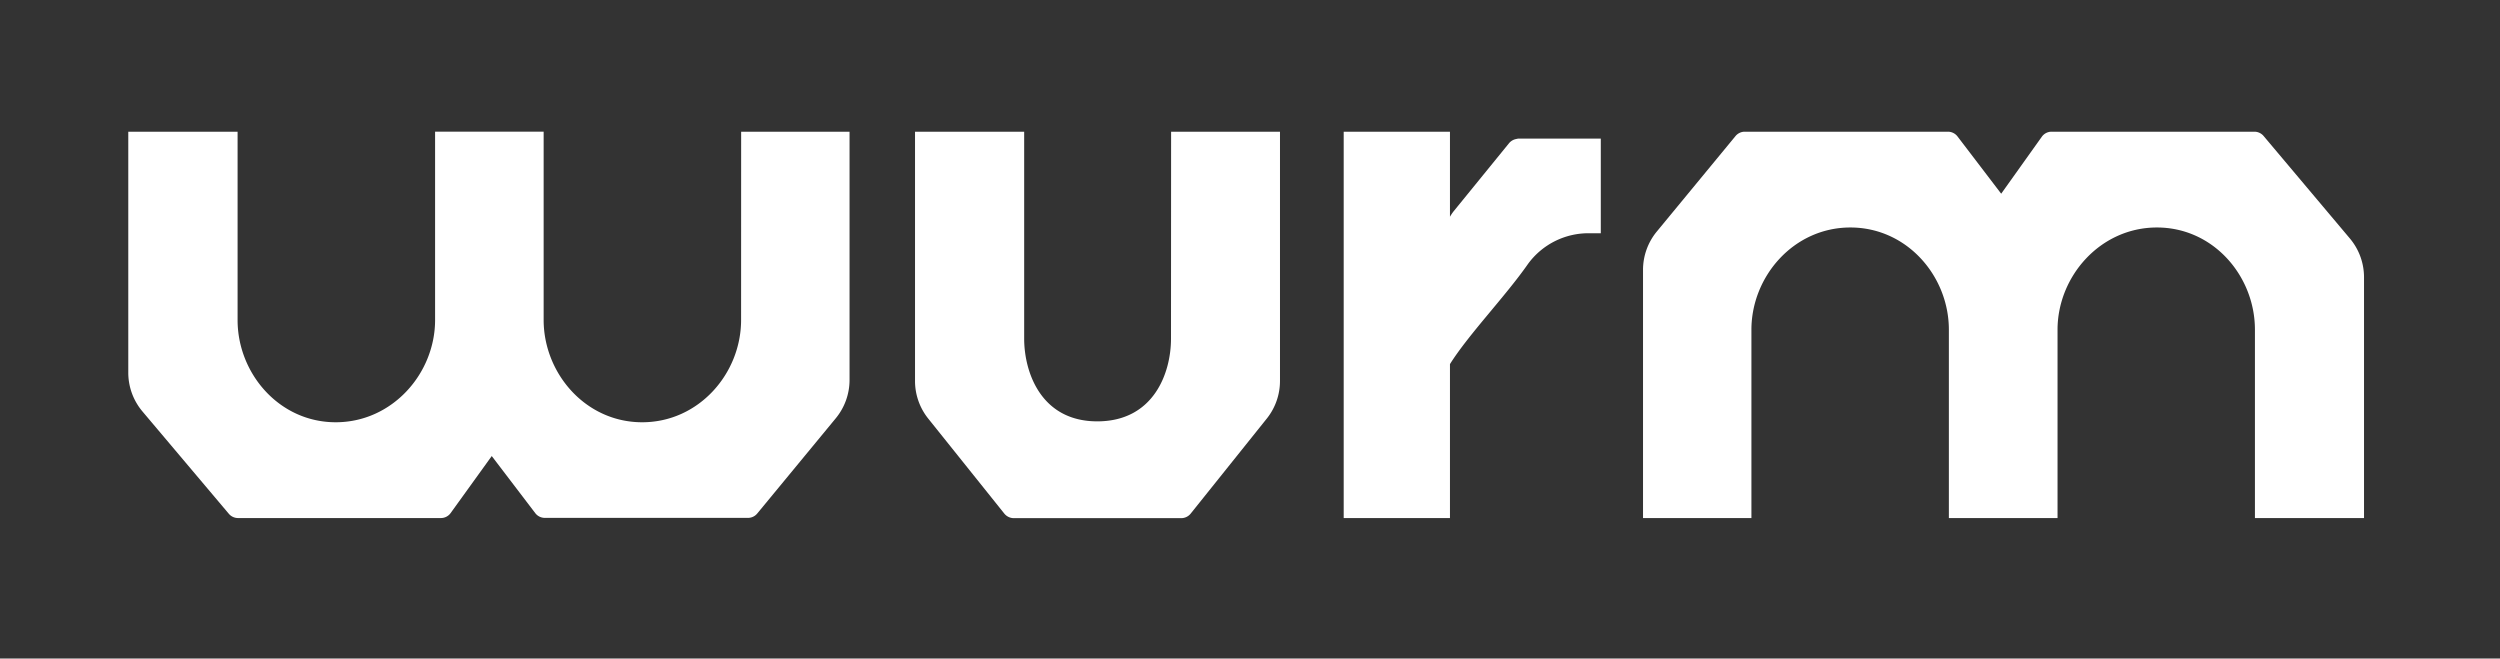 <svg id="Layer_1" data-name="Layer 1" xmlns="http://www.w3.org/2000/svg" viewBox="0 0 467.72 123.21"><rect x="0" y="0" width="467.72" height="123.21" fill="#333333" stroke="none"/><defs><style>.cls-1{fill:#fff;}</style></defs><path class="cls-1" d="M442.28,51.87V96.92H421.87l0-35.24c0-10-7.74-19.12-18.34-19.12s-18.58,9.15-18.59,19.12l0,35.24H364.61l0-35.24c0-10-7.82-19.12-18.43-19.12s-18.5,9.15-18.51,19.12V96.92H307.39V50.45A11.27,11.27,0,0,1,310,43.28l14.69-17.82a2.25,2.25,0,0,1,1.74-.82h38a2.26,2.26,0,0,1,1.8.89l8.17,10.71L382,25.58a2.24,2.24,0,0,1,1.83-.94h37.94a2.26,2.26,0,0,1,1.73.81l16.13,19.16A11.27,11.27,0,0,1,442.28,51.87Zm-303.63,8c0,10-7.9,19.13-18.51,19.13s-18.42-9.16-18.43-19.13l0-35.24H81.4l0,35.24c0,10-8,19.13-18.59,19.13S44.45,69.85,44.45,59.88l0-35.24H24V69.69A11.27,11.27,0,0,0,26.67,77L42.8,96.11a2.26,2.26,0,0,0,1.72.81H82.47A2.24,2.24,0,0,0,84.3,96L92,85.32,100.14,96a2.26,2.26,0,0,0,1.8.89h38a2.24,2.24,0,0,0,1.74-.83l14.68-17.8a11.27,11.27,0,0,0,2.58-7.18V24.64H138.66Zm80.43,3.5c0,6.35-3.19,15.42-13.73,15.46s-13.73-9.11-13.74-15.46V24.64H171.19V71.25a11.25,11.25,0,0,0,2.42,7l14.28,17.83a2.29,2.29,0,0,0,1.78.86H221a2.27,2.27,0,0,0,1.77-.86l14.28-17.83a11.25,11.25,0,0,0,2.42-7V24.64H219.1ZM283.7,26h0a2.3,2.3,0,0,0-1.4.82L271.9,39.6a9.77,9.77,0,0,0-.63.95V24.64H251.39V96.92l19.88,0V68.12c3.53-5.61,10.38-12.68,14.6-18.74a14,14,0,0,1,11.56-5.74h2.06V25.93H284.06A2.2,2.2,0,0,0,283.7,26Z"/></svg>